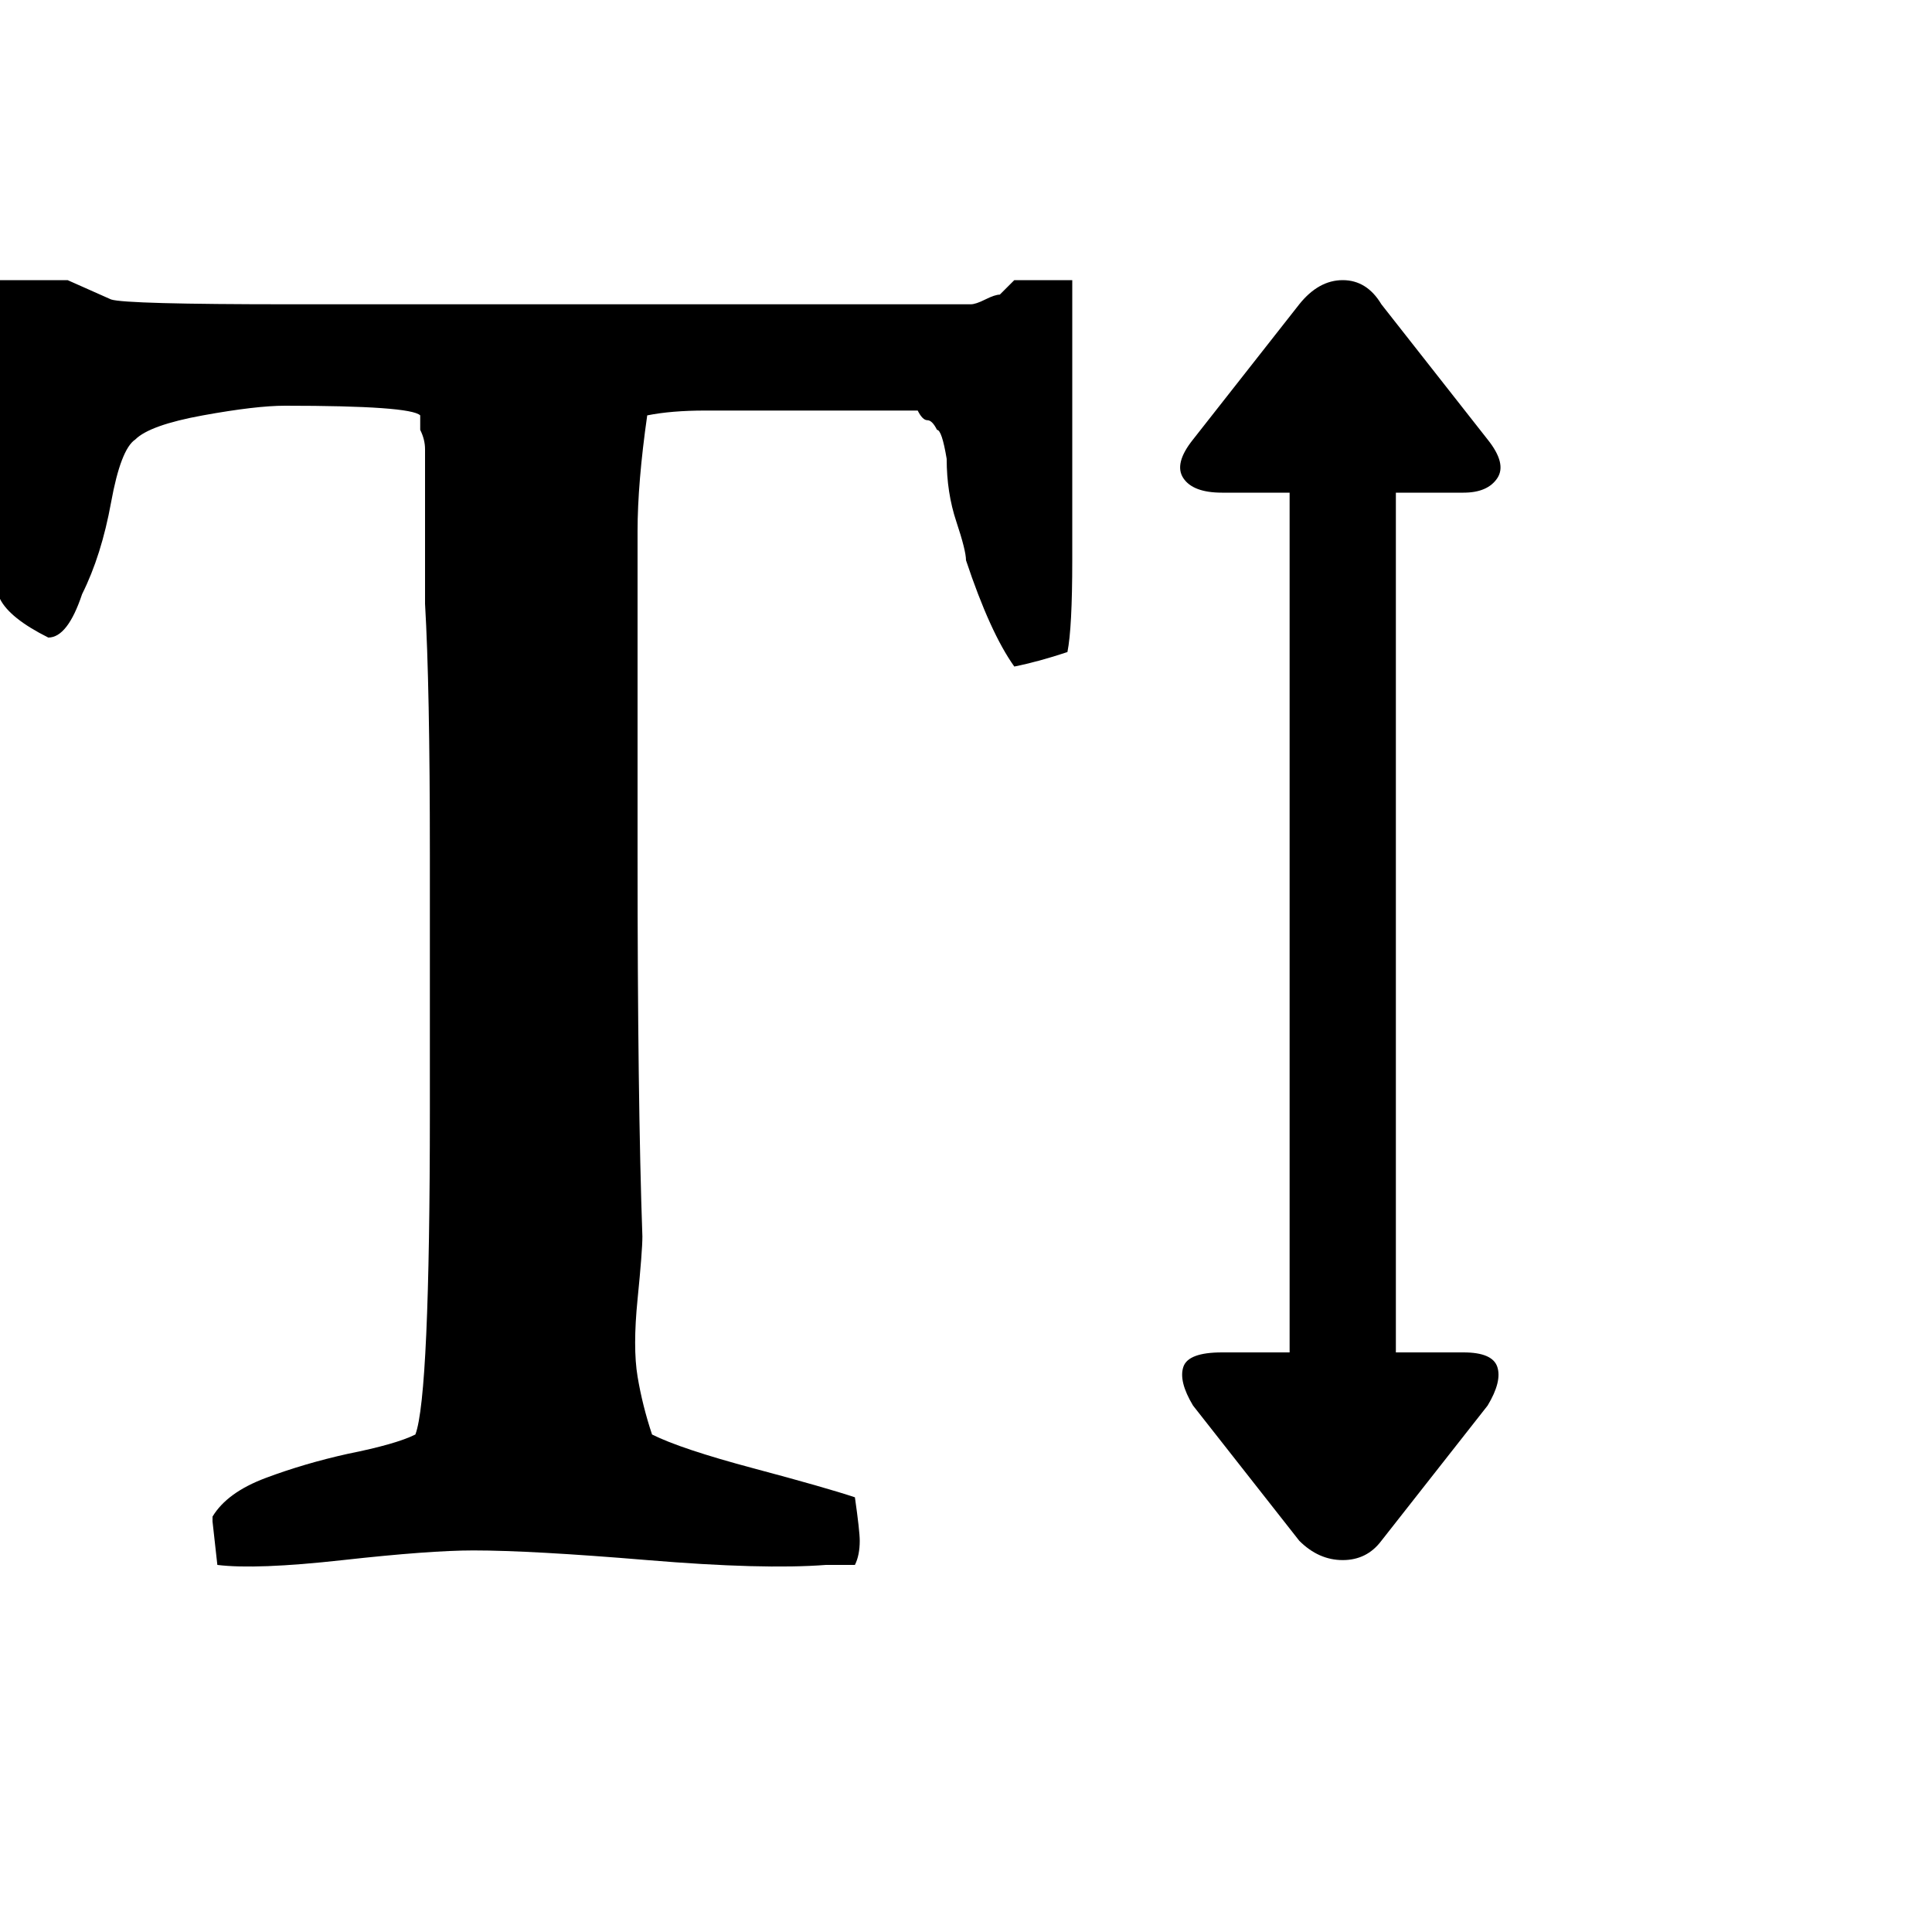 <?xml version="1.0"?><svg viewBox="0 0 40 40" xmlns="http://www.w3.org/2000/svg" height="40" width="40"><path d="m30.3 28q0.6 0 0.7 0.3t-0.2 0.8l-2.2 2.8q-0.3 0.4-0.8 0.4t-0.9-0.4l-2.2-2.8q-0.3-0.5-0.2-0.8t0.8-0.3h1.4v-17.8h-1.4q-0.6 0-0.8-0.3t0.2-0.8l2.2-2.8q0.4-0.5 0.9-0.5t0.8 0.5l2.2 2.8q0.4 0.5 0.2 0.8t-0.7 0.3h-1.4v17.8h1.4z m-28.9-22.2l0.9 0.4q0.3 0.1 3.7 0.1 0.8 0 2.3 0t2.3 0q0.6 0 1.9 0t1.8 0h5.1q0.1 0 0.4 0t0.3 0q0.1 0 0.3-0.1t0.3-0.1q0.1-0.1 0.3-0.3l0.7 0q0.1 0 0.2 0t0.3 0q0 1.9 0 5.8 0 1.4-0.1 1.9-0.6 0.2-1.1 0.3-0.5-0.7-1-2.2 0-0.2-0.2-0.8t-0.2-1.3q-0.1-0.6-0.2-0.6-0.1-0.2-0.2-0.2t-0.2-0.2q-0.2 0-0.3 0t-0.3 0q-0.2 0-0.3 0-0.3 0-1.1 0t-1.3 0q-0.4 0-1.1 0t-1.2 0.1q-0.2 1.4-0.2 2.4 0 1.6 0 6.7t0.1 7.9q0 0.3-0.1 1.3t0 1.6q0.1 0.6 0.3 1.2 0.6 0.3 2.1 0.7t2.1 0.6q0.1 0.7 0.1 0.9 0 0.3-0.1 0.5l-0.6 0q-1.3 0.1-3.7-0.1t-3.6-0.2q-0.9 0-2.7 0.2t-2.6 0.1q-0.1-0.9-0.1-0.9v-0.1q0.3-0.5 1.1-0.8t1.7-0.5q1-0.2 1.4-0.4 0.3-0.8 0.3-6.7 0-1.8 0-5.3t-0.1-5.2v-2q0-0.1 0-0.3t0-0.5q0-0.2 0-0.4t-0.1-0.4q0-0.2 0-0.3-0.2-0.2-2.8-0.2-0.6 0-1.7 0.2t-1.4 0.5q-0.3 0.2-0.5 1.3t-0.6 1.9q-0.3 0.9-0.7 0.9-0.8-0.4-1-0.8v-6.6l1.4 0z"></path></svg>